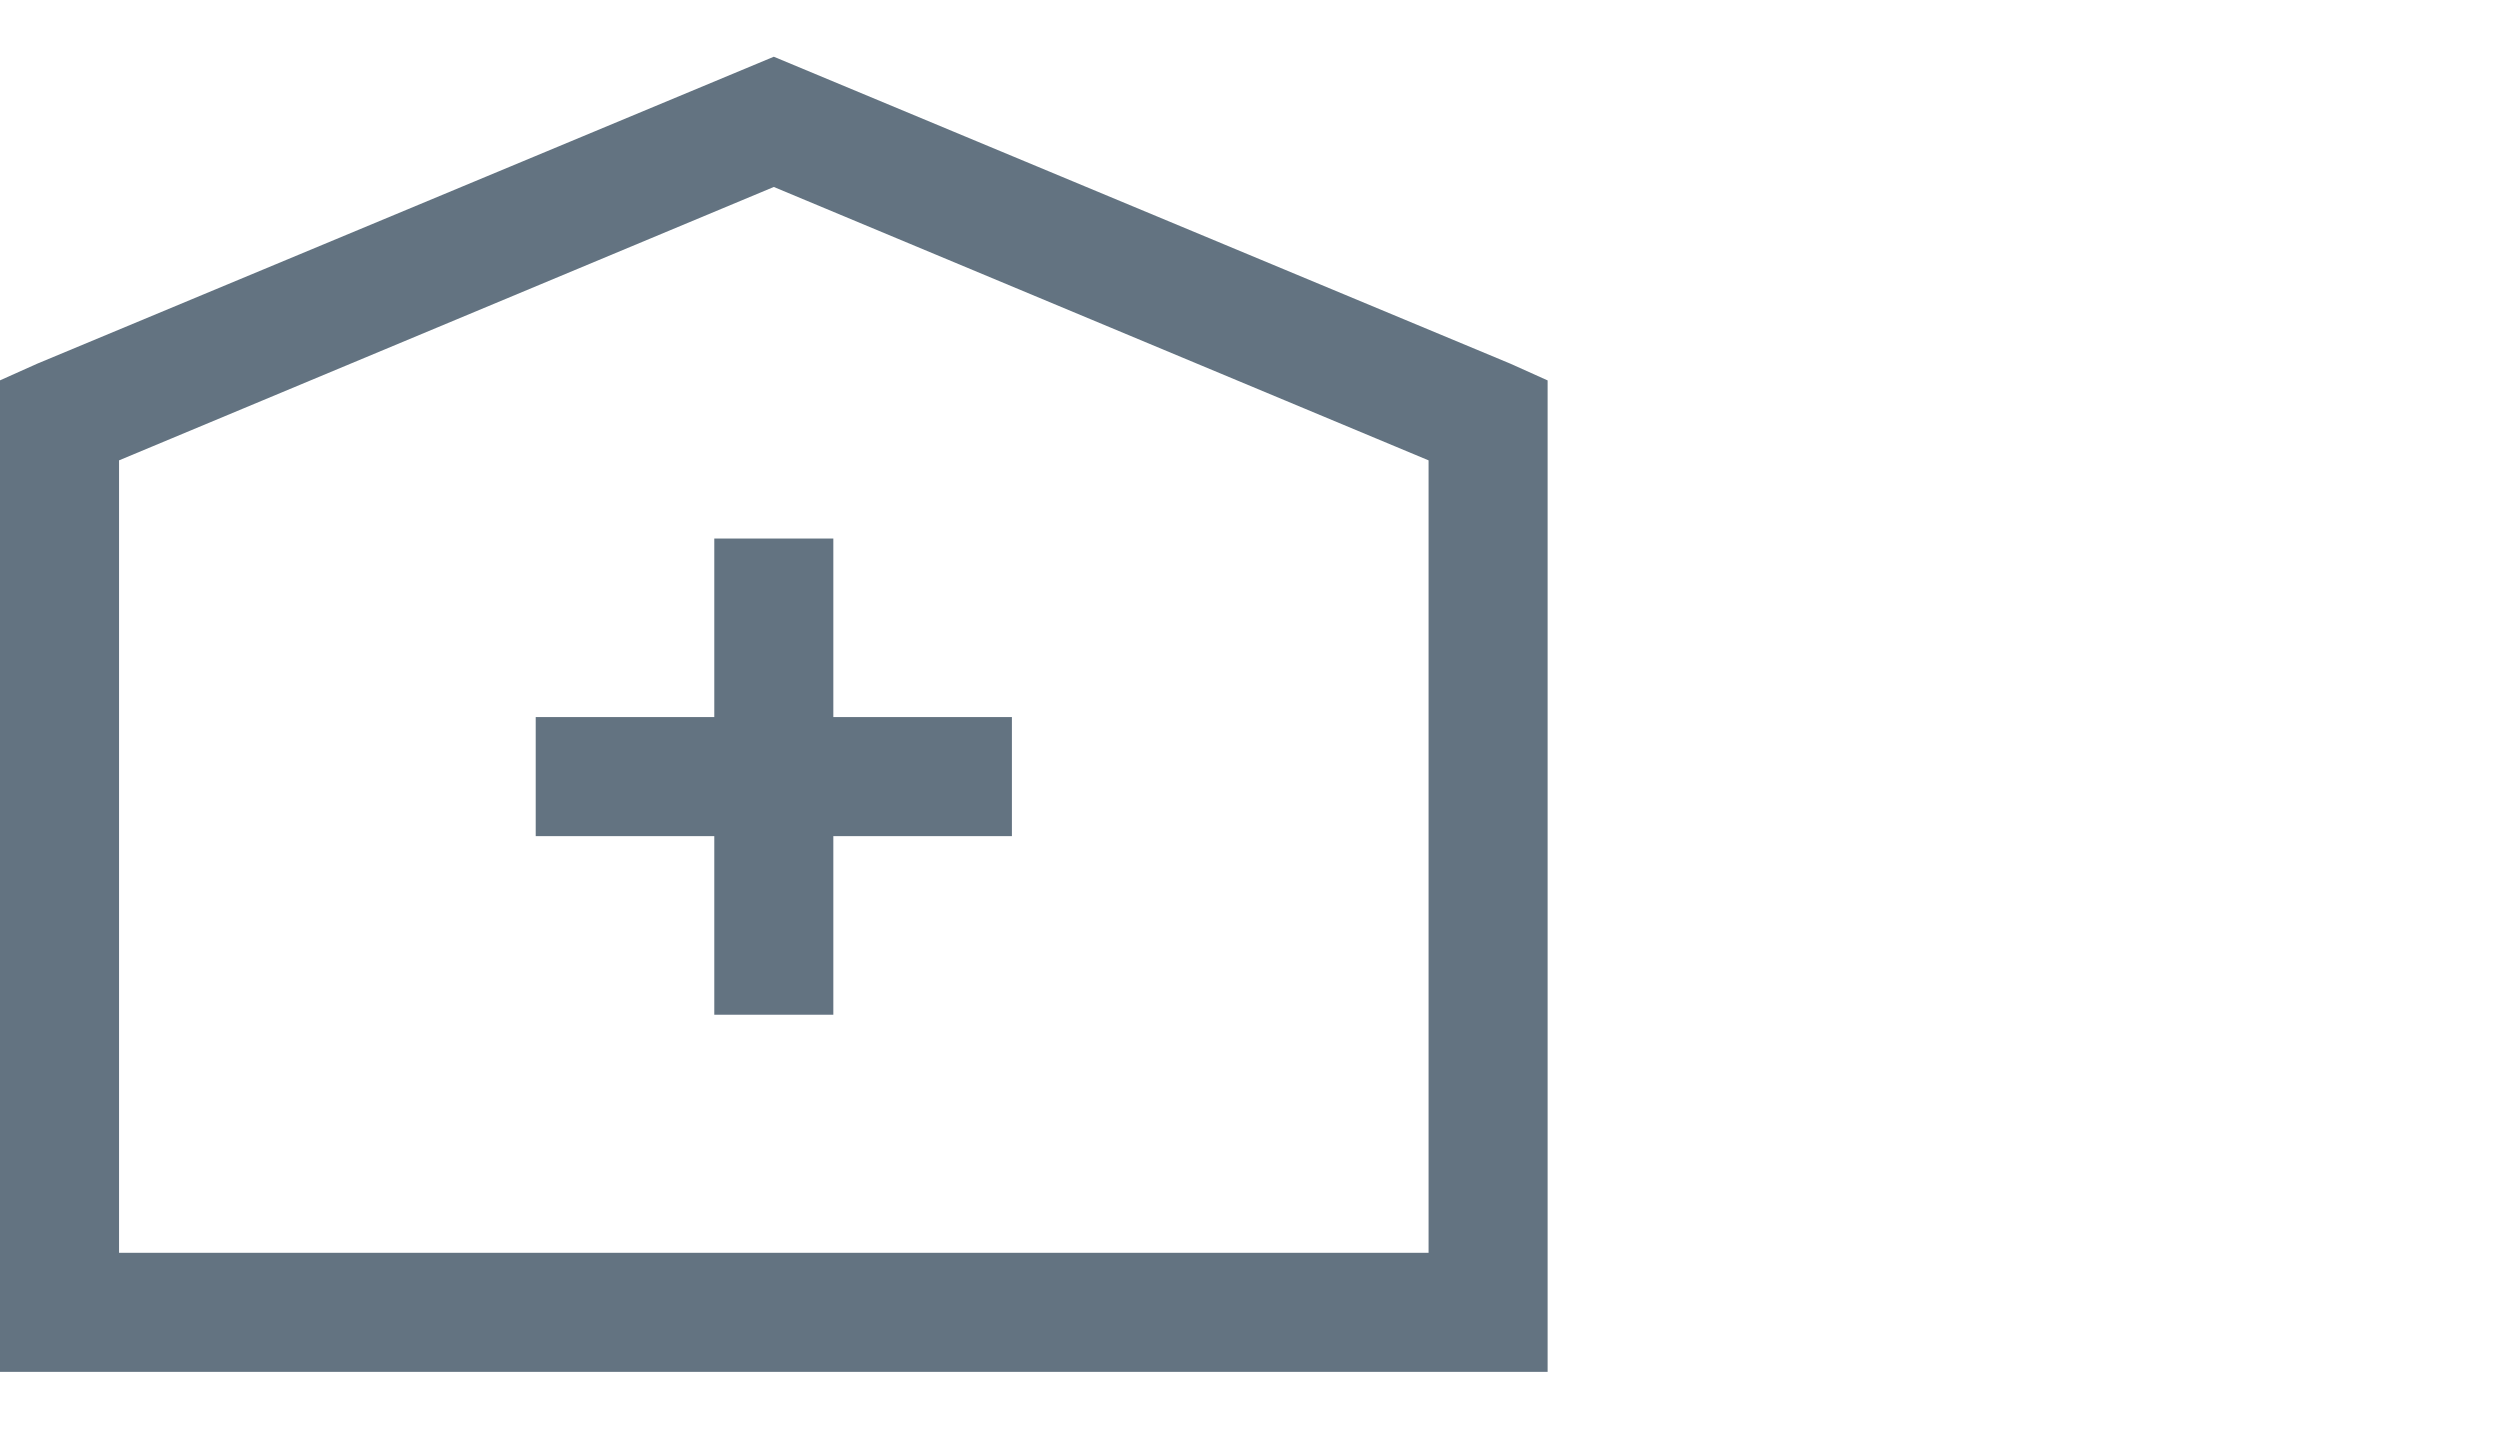 <svg width="42" height="24" viewBox="0 0 42 24" fill="none" xmlns="http://www.w3.org/2000/svg">
<path d="M13 0.953L0.625 6.11L0 6.39V23.047H26V6.391L25.375 6.11L13 0.953ZM13 3.141L24 7.734V21.047H2V7.734L13 3.141ZM12 9.047V12.047H9V14.047H12V17.047H14V14.047H17V12.047H14V9.047H12Z" fill="#637381"/>
</svg>
